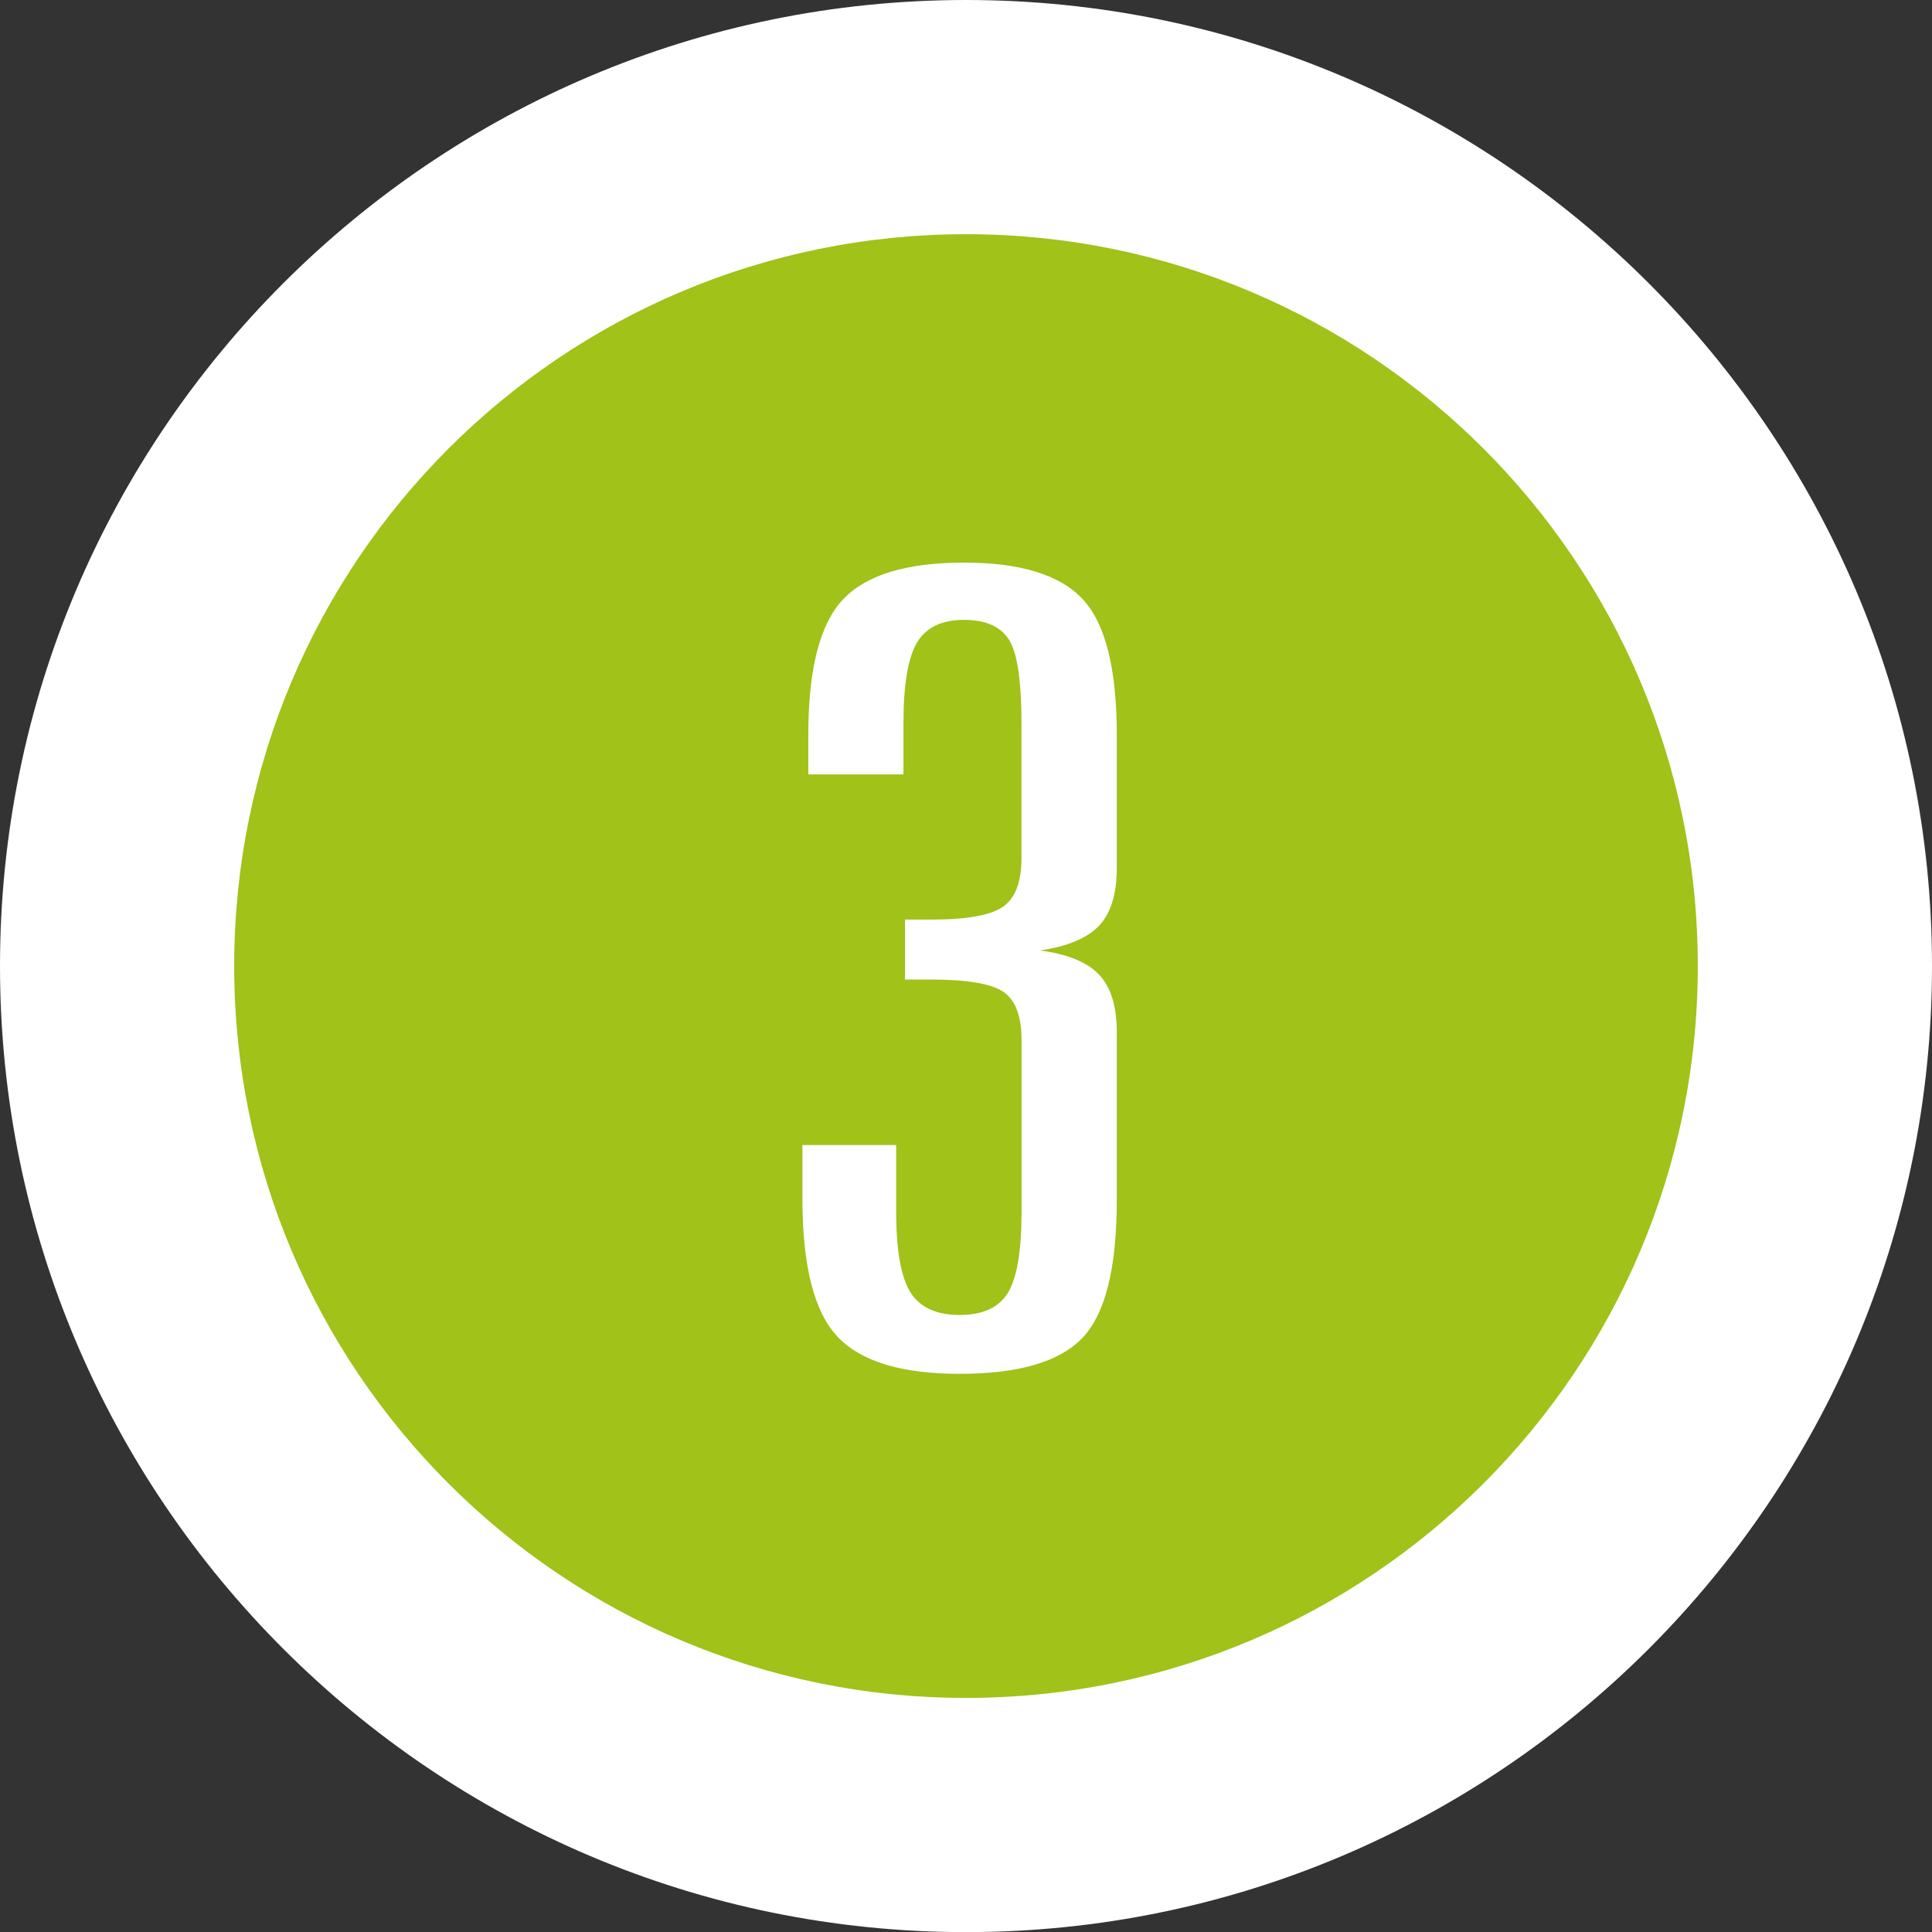 <?xml version="1.0" encoding="utf-8"?>
<!-- Generator: Adobe Illustrator 16.0.0, SVG Export Plug-In . SVG Version: 6.00 Build 0)  -->
<!DOCTYPE svg PUBLIC "-//W3C//DTD SVG 1.1//EN" "http://www.w3.org/Graphics/SVG/1.1/DTD/svg11.dtd">
<svg version="1.1" id="Capa_1" xmlns="http://www.w3.org/2000/svg" xmlns:xlink="http://www.w3.org/1999/xlink" x="0px" y="0px"
	 width="32.997px" height="32.999px" viewBox="0 0 32.997 32.999" enable-background="new 0 0 32.997 32.999" xml:space="preserve">
<rect x="0" y="0" width="32.997" height="32.999" fill="#333333" stroke="none"/>
<g>
	<g>
		<path fill="#A0C219" d="M16.499,30.999C8.504,30.999,2,24.494,2,16.499C2,8.504,8.504,2,16.499,2
			c7.994,0,14.498,6.504,14.498,14.499C30.997,24.494,24.493,30.999,16.499,30.999z"/>
		<path fill="#FFFFFF" d="M16.499,4c6.902,0,12.498,5.597,12.498,12.499c0,6.903-5.596,12.5-12.498,12.5
			C9.595,28.999,4,23.402,4,16.499C4,9.597,9.595,4,16.499,4 M16.499,0C7.401,0,0,7.401,0,16.499c0,9.098,7.401,16.5,16.499,16.5
			s16.498-7.402,16.498-16.5C32.997,7.401,25.597,0,16.499,0L16.499,0z"/>
	</g>
	<g>
		<g>
			<path fill="#FFFFFF" d="M19.074,12.552v2.272c0,0.444-0.101,0.773-0.303,0.986s-0.538,0.354-1.008,0.423
				c0.47,0.062,0.806,0.2,1.008,0.413s0.303,0.542,0.303,0.986v2.864c0,1.159-0.195,1.943-0.586,2.353
				c-0.391,0.41-1.09,0.615-2.099,0.615c-0.99,0-1.686-0.211-2.084-0.634c-0.4-0.423-0.6-1.207-0.6-2.353v-0.921h1.601v1.137
				c0,0.664,0.082,1.124,0.245,1.381c0.164,0.257,0.443,0.385,0.838,0.385c0.396,0,0.67-0.126,0.826-0.38
				c0.155-0.254,0.232-0.716,0.232-1.386v-2.931c0-0.406-0.103-0.681-0.309-0.821c-0.205-0.141-0.619-0.211-1.24-0.211h-0.441
				v-1.024h0.441c0.612,0,1.024-0.073,1.234-0.221c0.21-0.146,0.314-0.424,0.314-0.831v-2.292c0-0.732-0.07-1.211-0.214-1.437
				s-0.399-0.338-0.769-0.338c-0.378,0-0.645,0.128-0.8,0.385s-0.233,0.72-0.233,1.39v0.864h-1.625v-0.676
				c0-1.121,0.197-1.892,0.592-2.311c0.395-0.42,1.084-0.63,2.066-0.63c0.966,0,1.643,0.209,2.029,0.625
				C18.881,10.652,19.074,11.425,19.074,12.552z"/>
		</g>
	</g>
</g>
</svg>
